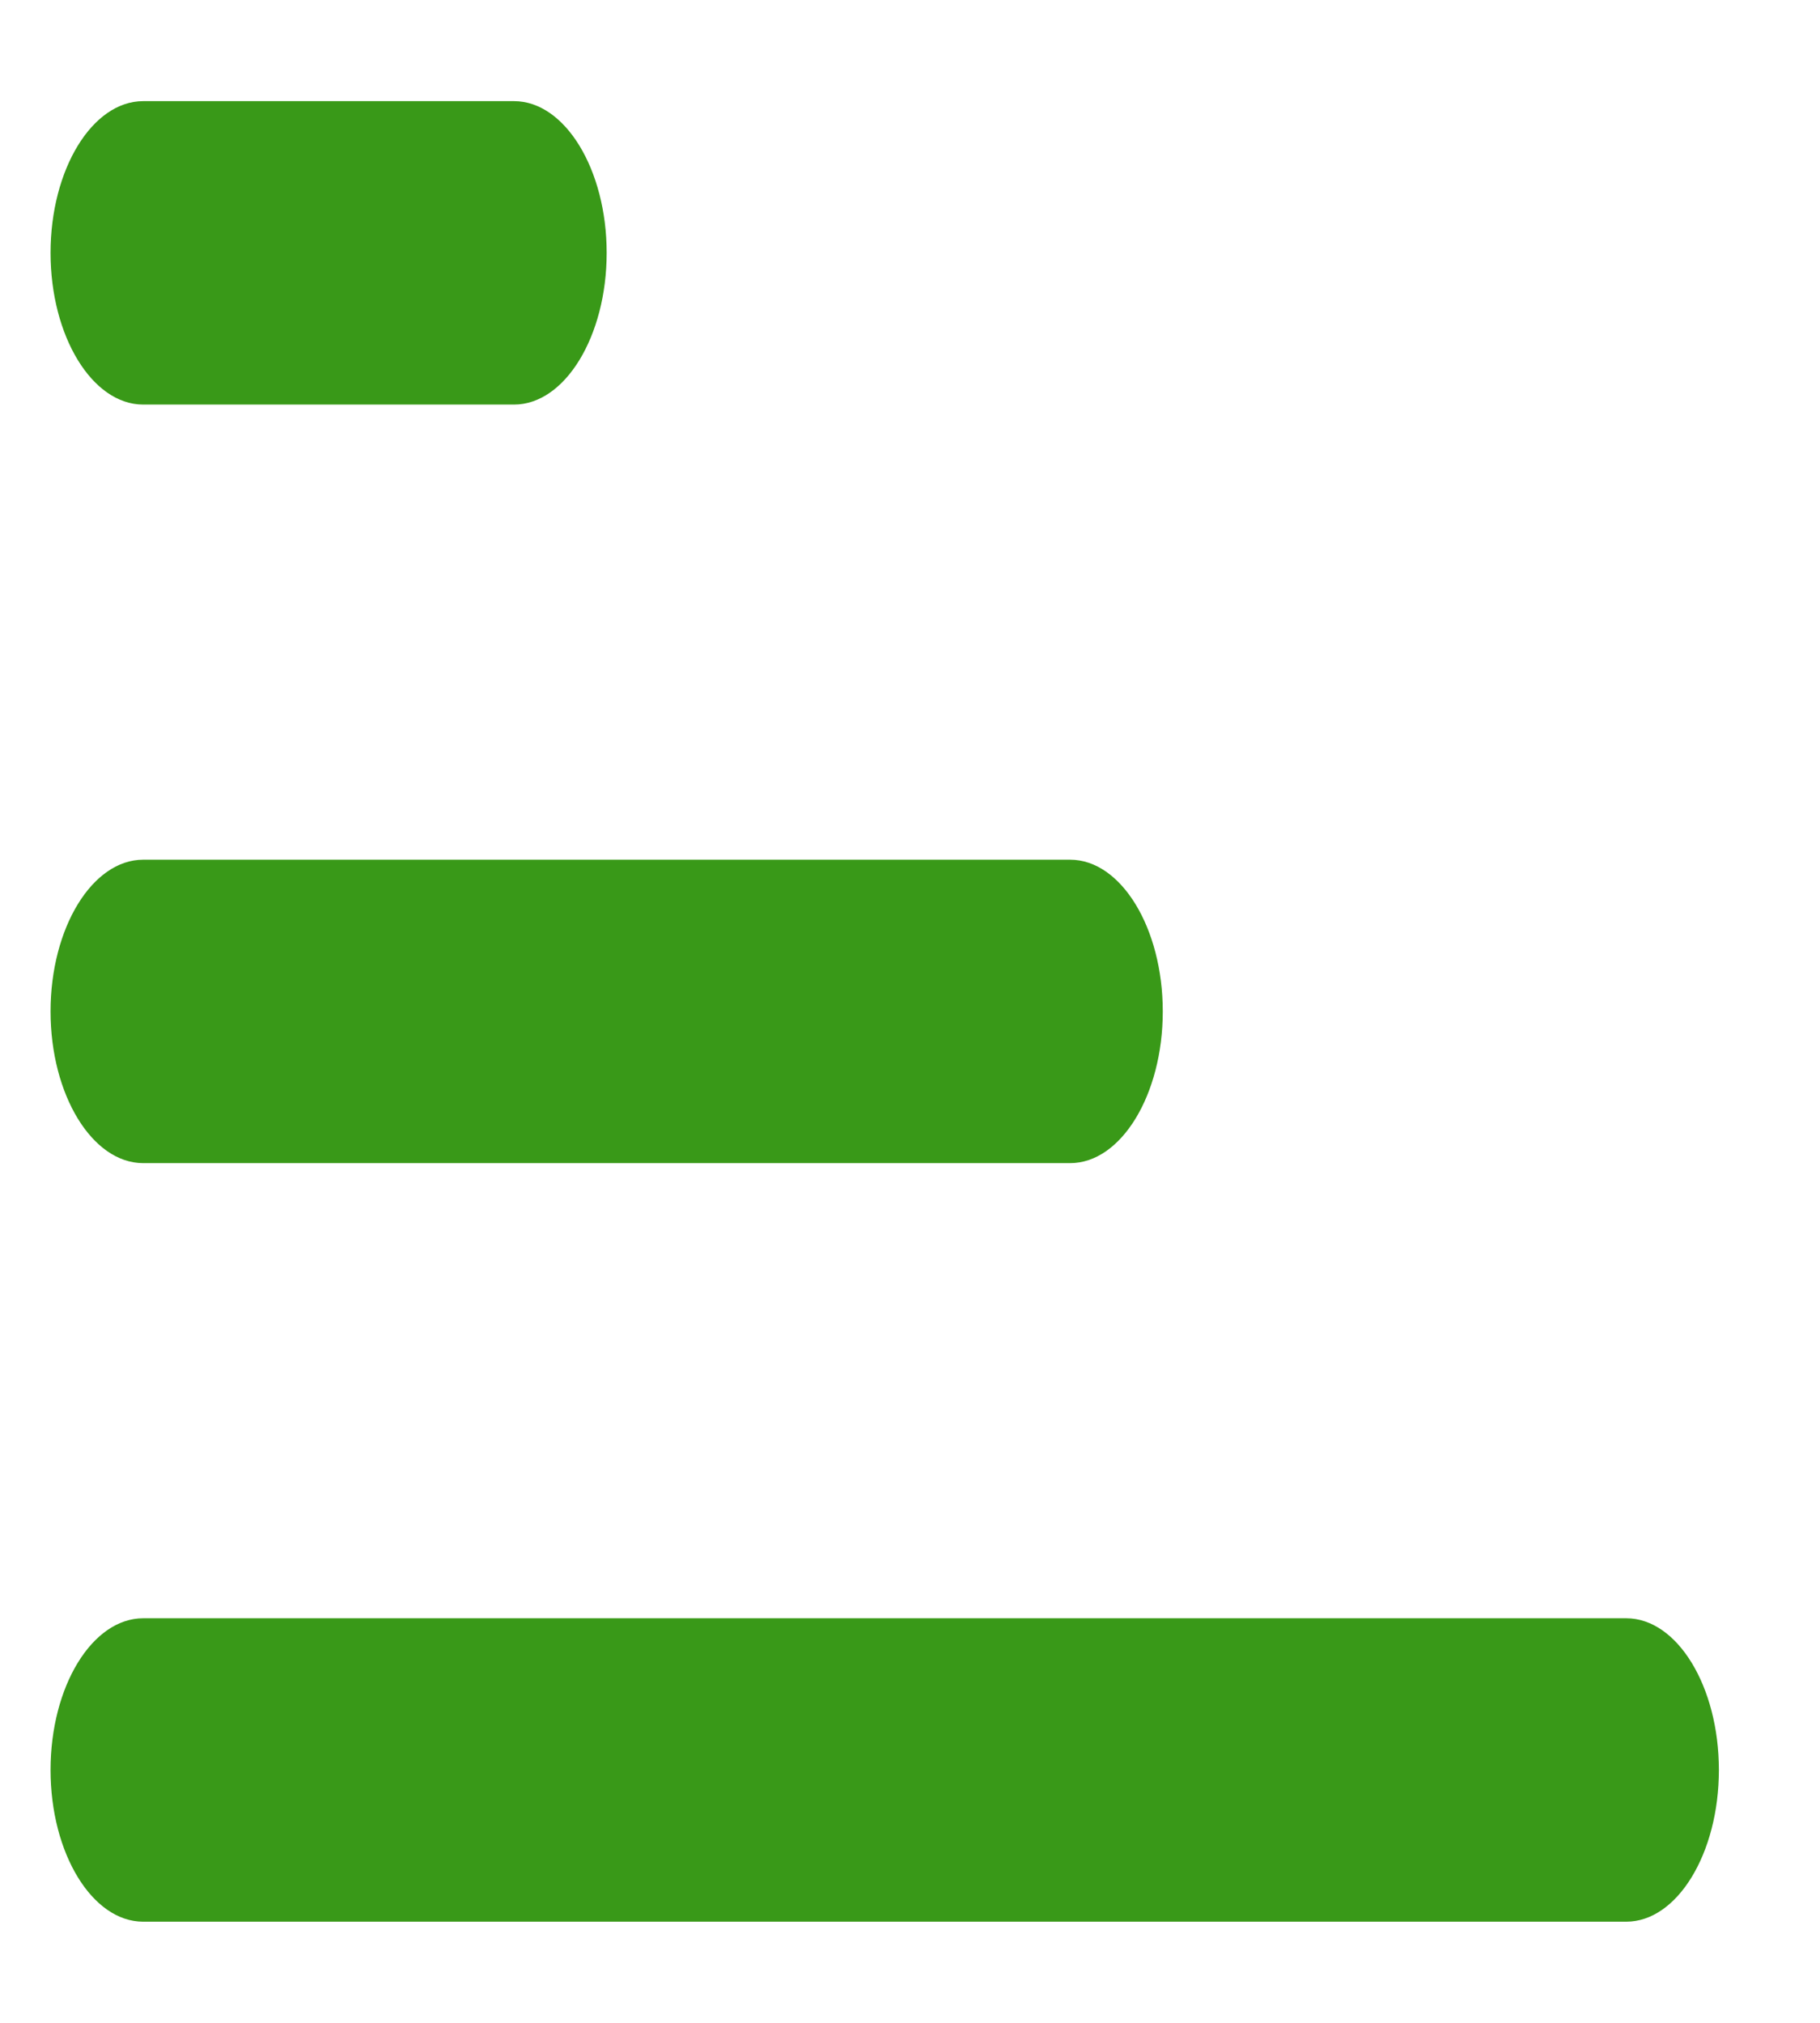 <svg width="9" height="10" viewBox="0 0 9 10" fill="none" xmlns="http://www.w3.org/2000/svg">
    <path transform="scale(1, -1) translate(0, -10)" d="M0.708 9.5H2.542C2.794 9.5 3 9.162 3 8.75C3 8.338 2.794 8 2.542 8H0.708C0.456 8 0.25 8.338 0.25 8.75C0.25 9.162 0.456 9.5 0.708 9.5ZM0.25 1.25C0.25 1.663 0.456 2 0.708 2H8.042C8.294 2 8.5 1.663 8.5 1.25C8.5 0.838 8.294 0.5 8.042 0.5H0.708C0.456 0.5 0.25 0.838 0.25 1.25ZM0.708 5.75H5.292C5.544 5.75 5.75 5.412 5.75 5C5.75 4.588 5.544 4.25 5.292 4.25H0.708C0.456 4.25 0.25 4.588 0.25 5C0.25 5.412 0.456 5.75 0.708 5.75Z" fill="#399918"/>
</svg>
